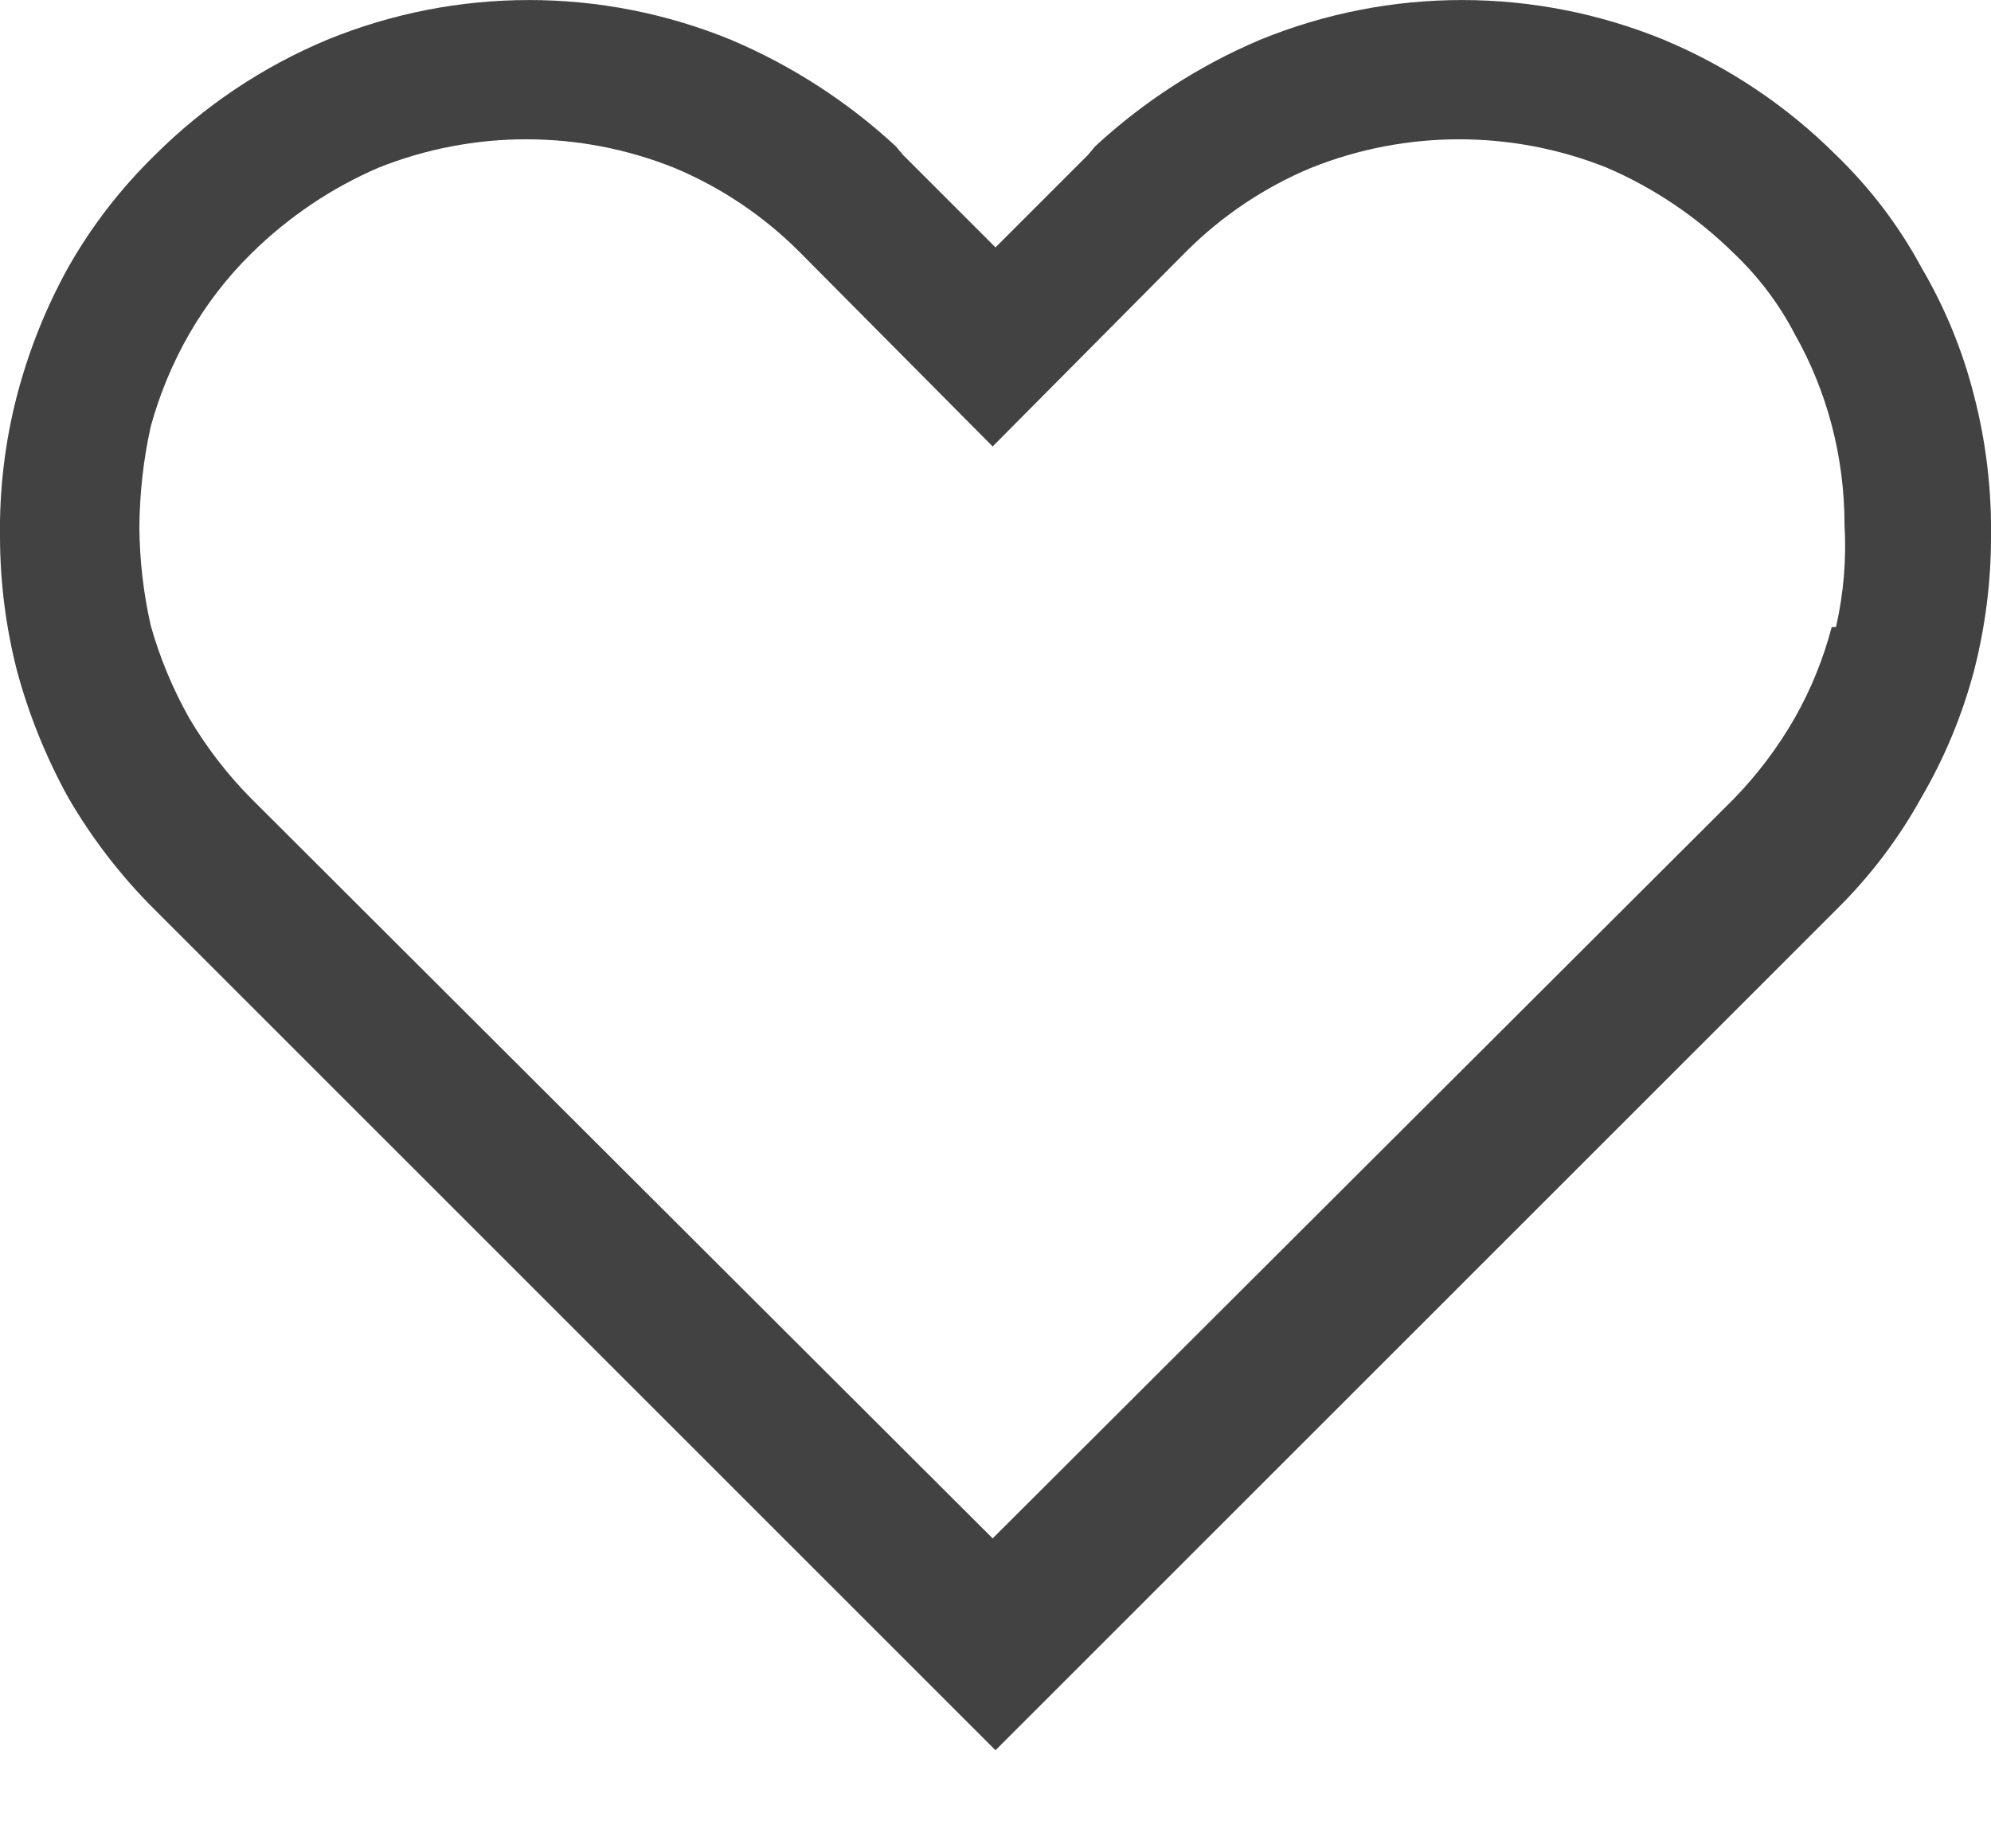 <svg width="14" height="13" viewBox="0 0 14 13" fill="none" xmlns="http://www.w3.org/2000/svg">
<path d="M13.88 2.78C13.8 2.464 13.675 2.161 13.51 1.88C13.352 1.587 13.149 1.321 12.91 1.09C12.563 0.744 12.152 0.469 11.7 0.28C10.79 -0.093 9.77 -0.093 8.86 0.28C8.433 0.461 8.04 0.715 7.7 1.03L7.65 1.09L7 1.74L6.35 1.09L6.3 1.03C5.96 0.715 5.567 0.461 5.14 0.28C4.23 -0.093 3.21 -0.093 2.3 0.28C1.848 0.469 1.437 0.744 1.09 1.09C0.851 1.323 0.645 1.589 0.48 1.88C0.323 2.164 0.202 2.466 0.12 2.78C0.035 3.106 -0.005 3.443 0 3.78C0.001 4.097 0.041 4.413 0.12 4.72C0.204 5.03 0.325 5.329 0.48 5.61C0.648 5.899 0.853 6.165 1.09 6.4L7 12.31L12.91 6.4C13.147 6.167 13.349 5.901 13.51 5.61C13.673 5.331 13.797 5.032 13.88 4.72C13.959 4.413 14 4.097 14 3.78C14.005 3.443 13.965 3.106 13.88 2.78ZM12.88 4.41C12.821 4.634 12.734 4.849 12.62 5.05C12.501 5.257 12.357 5.449 12.19 5.62L6.98 10.82L1.77 5.62C1.6 5.449 1.453 5.258 1.33 5.05C1.215 4.845 1.124 4.627 1.06 4.4C1.009 4.174 0.982 3.942 0.98 3.71C0.982 3.471 1.008 3.233 1.06 3C1.122 2.773 1.213 2.554 1.33 2.35C1.45 2.141 1.598 1.949 1.77 1.78C2.027 1.527 2.329 1.323 2.66 1.18C3.328 0.913 4.073 0.913 4.74 1.18C5.069 1.317 5.368 1.518 5.62 1.77L6.98 3.14L8.34 1.77C8.592 1.518 8.891 1.317 9.22 1.18C9.888 0.913 10.633 0.913 11.3 1.18C11.632 1.323 11.933 1.527 12.19 1.78C12.364 1.945 12.51 2.137 12.62 2.35C12.734 2.551 12.821 2.766 12.88 2.99C12.94 3.219 12.97 3.454 12.97 3.69C12.984 3.932 12.964 4.174 12.91 4.41H12.88Z" fill="#424242"/>
</svg>
